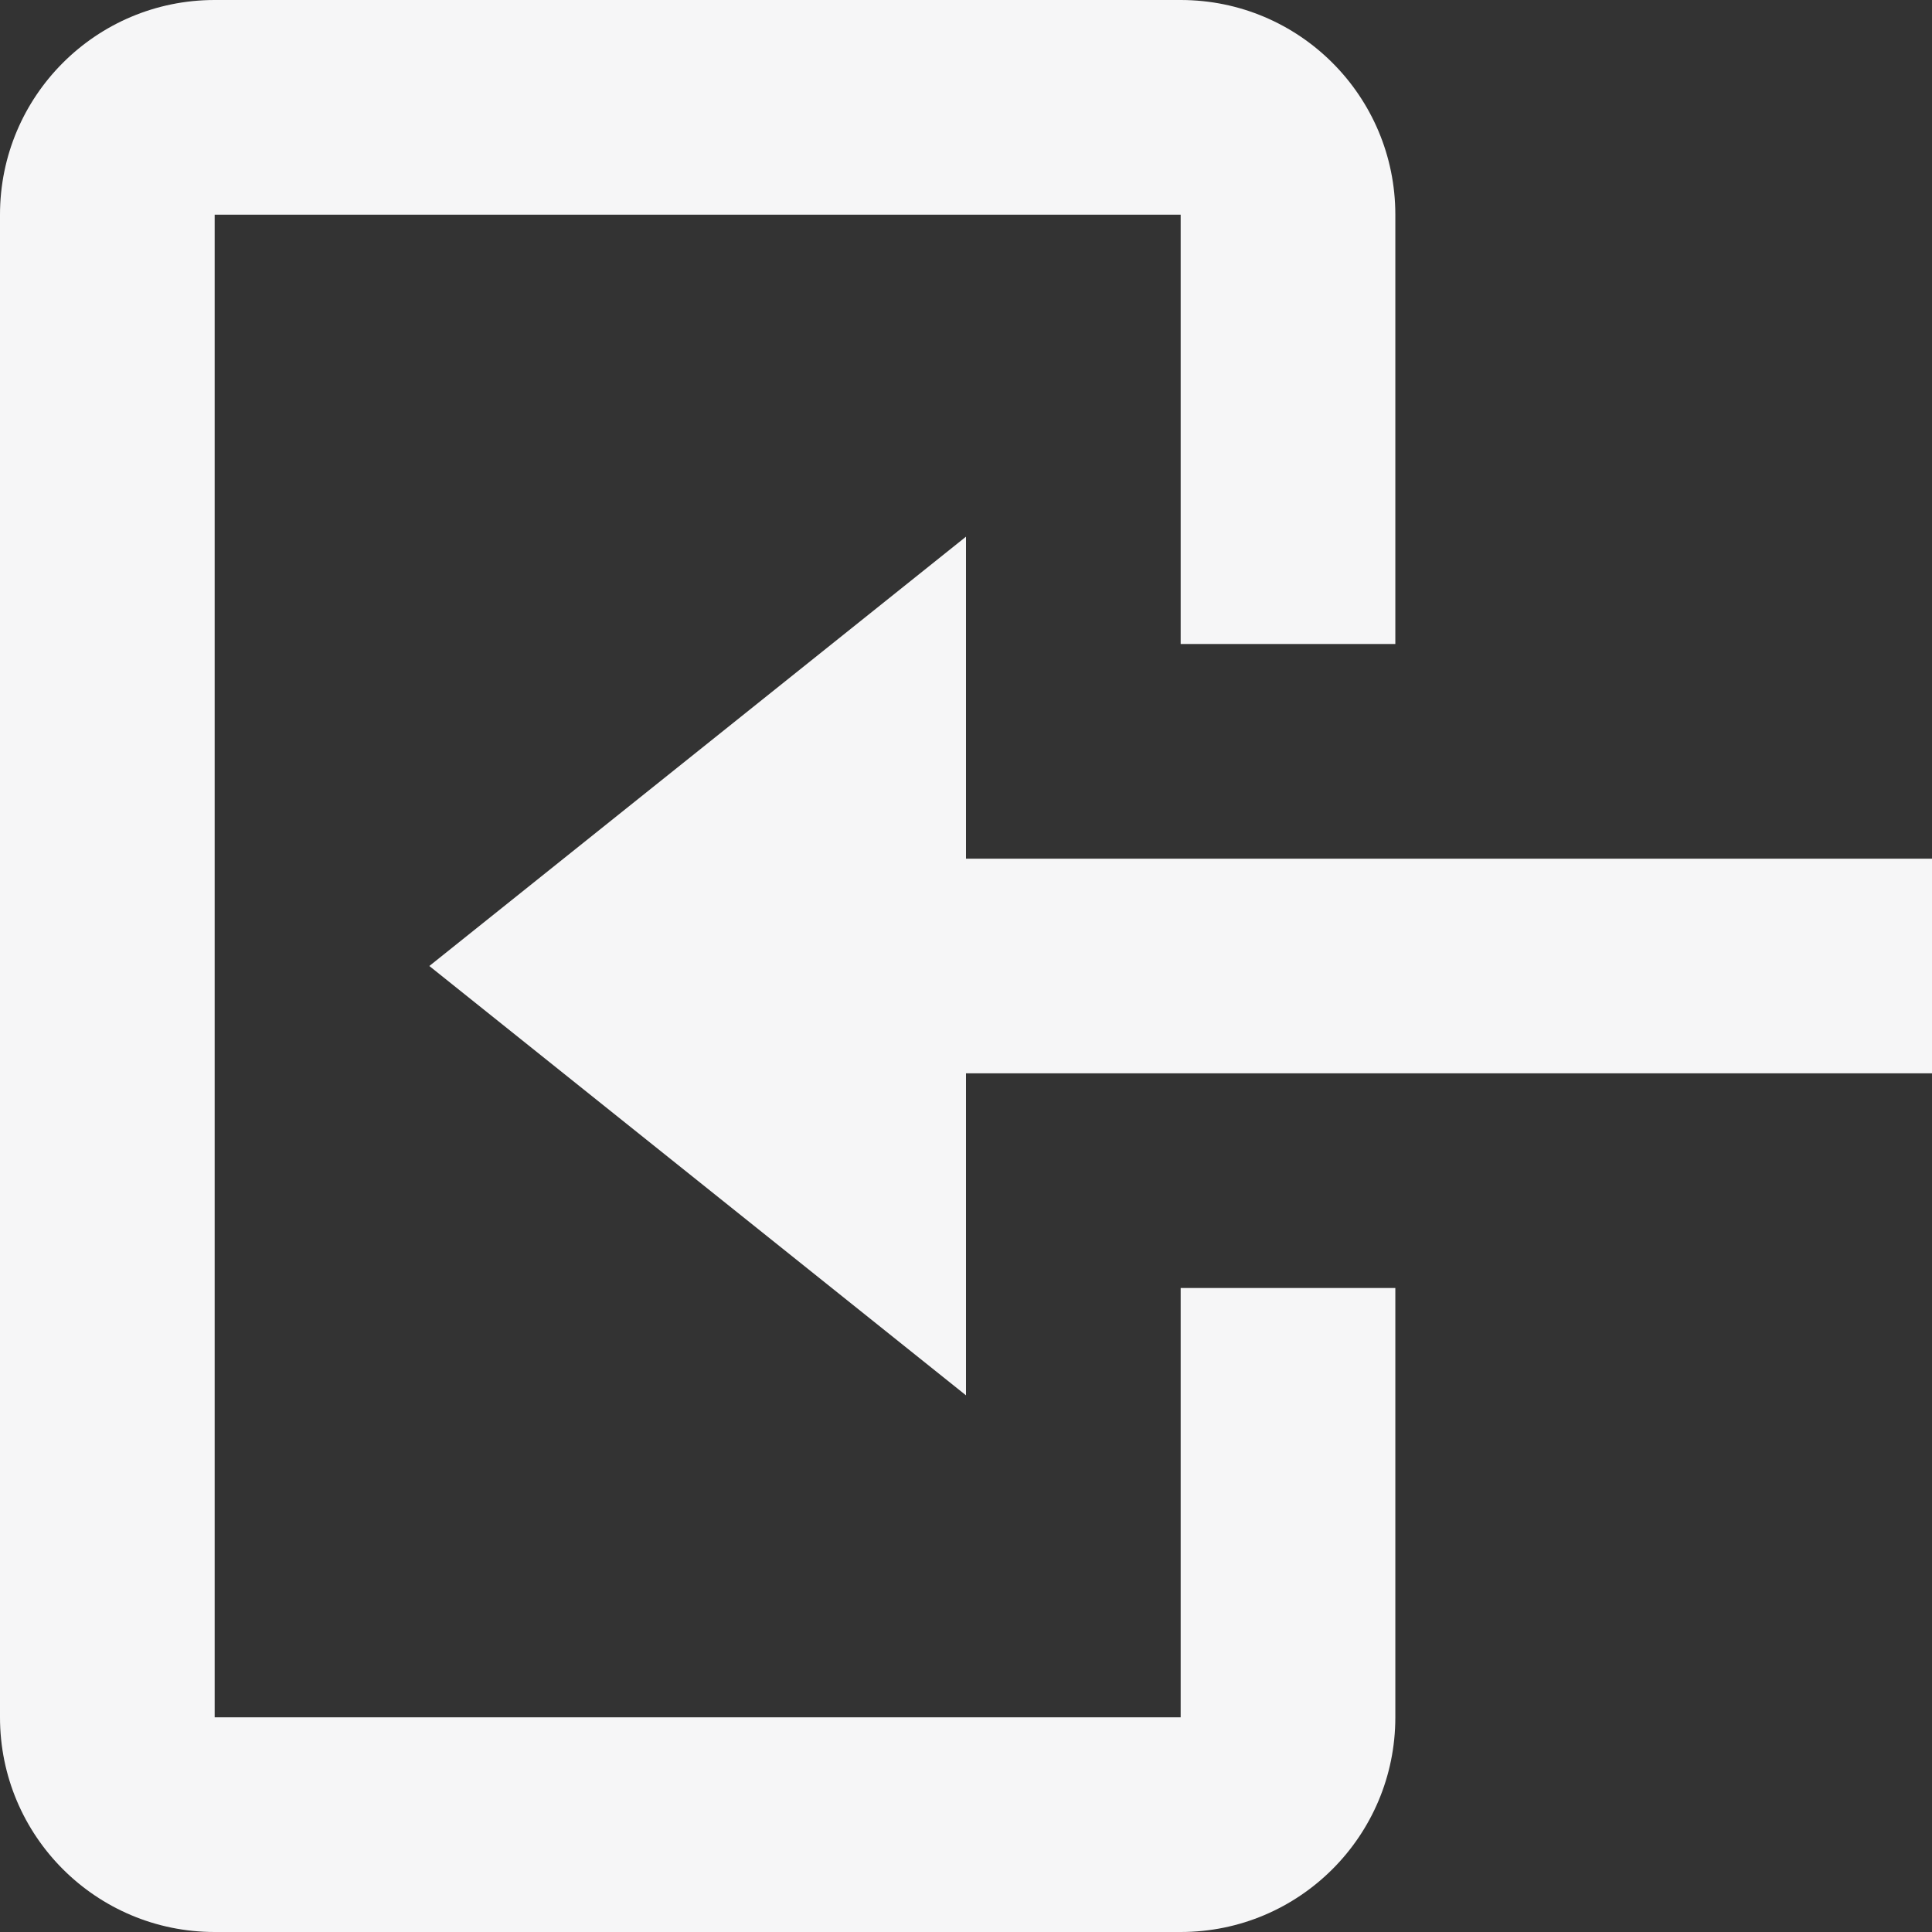 <svg width="18" height="18" viewBox="0 0 18 18" fill="none" xmlns="http://www.w3.org/2000/svg">
<rect x="0" y="0" width="18" height="18" fill="#333333" stroke="none"/>
<path d="M2 -1.39876e-06L11 -6.11959e-07C12.105 -5.15395e-07 13 0.895 13 2L13 6L11 6L11 2L2 2L2 16L11 16L11 12L13 12L13 16C13 17.105 12.105 18 11 18L2 18C0.895 18 7.8281e-08 17.105 1.74846e-07 16L1.39876e-06 2C1.49533e-06 0.895 0.895 -1.49533e-06 2 -1.39876e-06ZM9 5L9 8L18 8L18 10L9 10L9 13L4 9L9 5Z" fill="#F6F6F7"/>
</svg>
